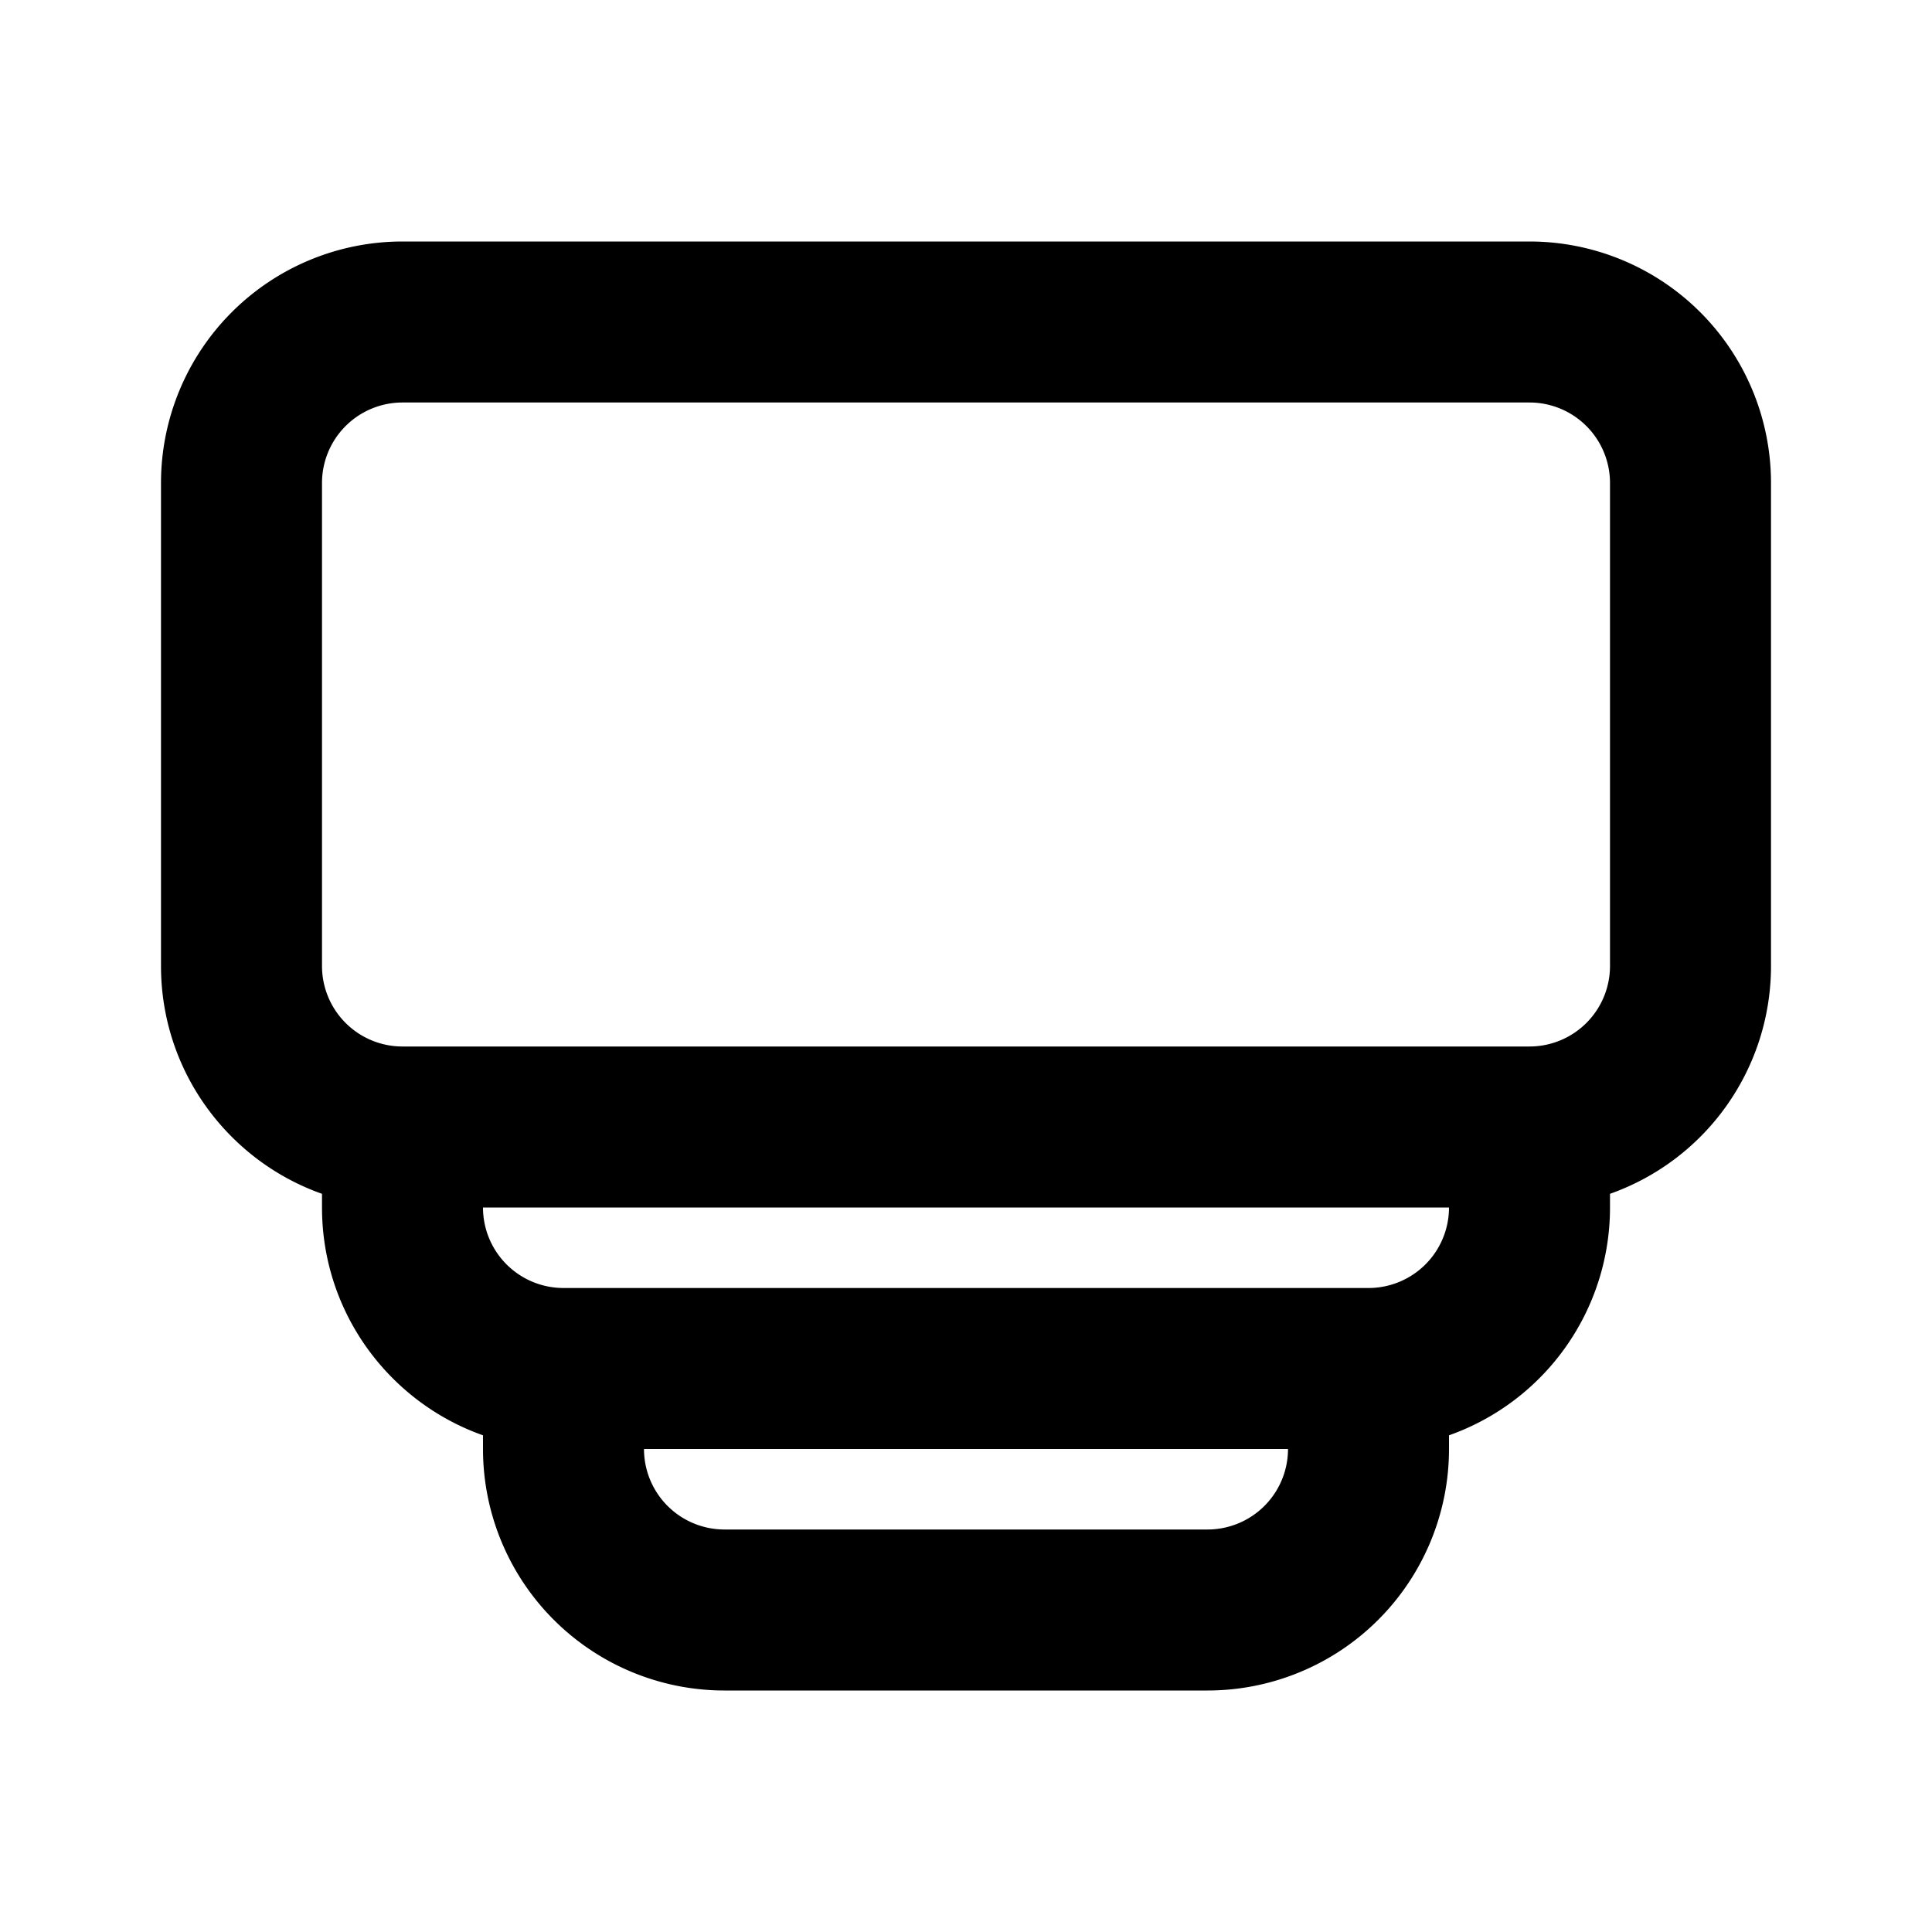 <svg xmlns="http://www.w3.org/2000/svg" xmlns:xlink="http://www.w3.org/1999/xlink" aria-hidden="true" role="img" class="iconify iconify--majesticons" width="1em" height="1em" preserveAspectRatio="xMidYMid meet" viewBox="0 0 24 24"><g fill="currentColor"><path d="M6 18a3 3 0 0 0 3 3h6a3 3 0 0 0 3-3v-.17A3.001 3.001 0 0 0 20 15v-.17A3.001 3.001 0 0 0 22 12V6a3 3 0 0 0-3-3H5a3 3 0 0 0-3 3v6c0 1.306.835 2.418 2 2.83V15c0 1.306.835 2.418 2 2.83V18zm2 0h8a1 1 0 0 1-1 1H9a1 1 0 0 1-1-1zm-2-3h12a1 1 0 0 1-1 1H7a1 1 0 0 1-1-1zm-1-2a1 1 0 0 1-1-1V6a1 1 0 0 1 1-1h14a1 1 0 0 1 1 1v6a1 1 0 0 1-1 1H5z"></path></g></svg>